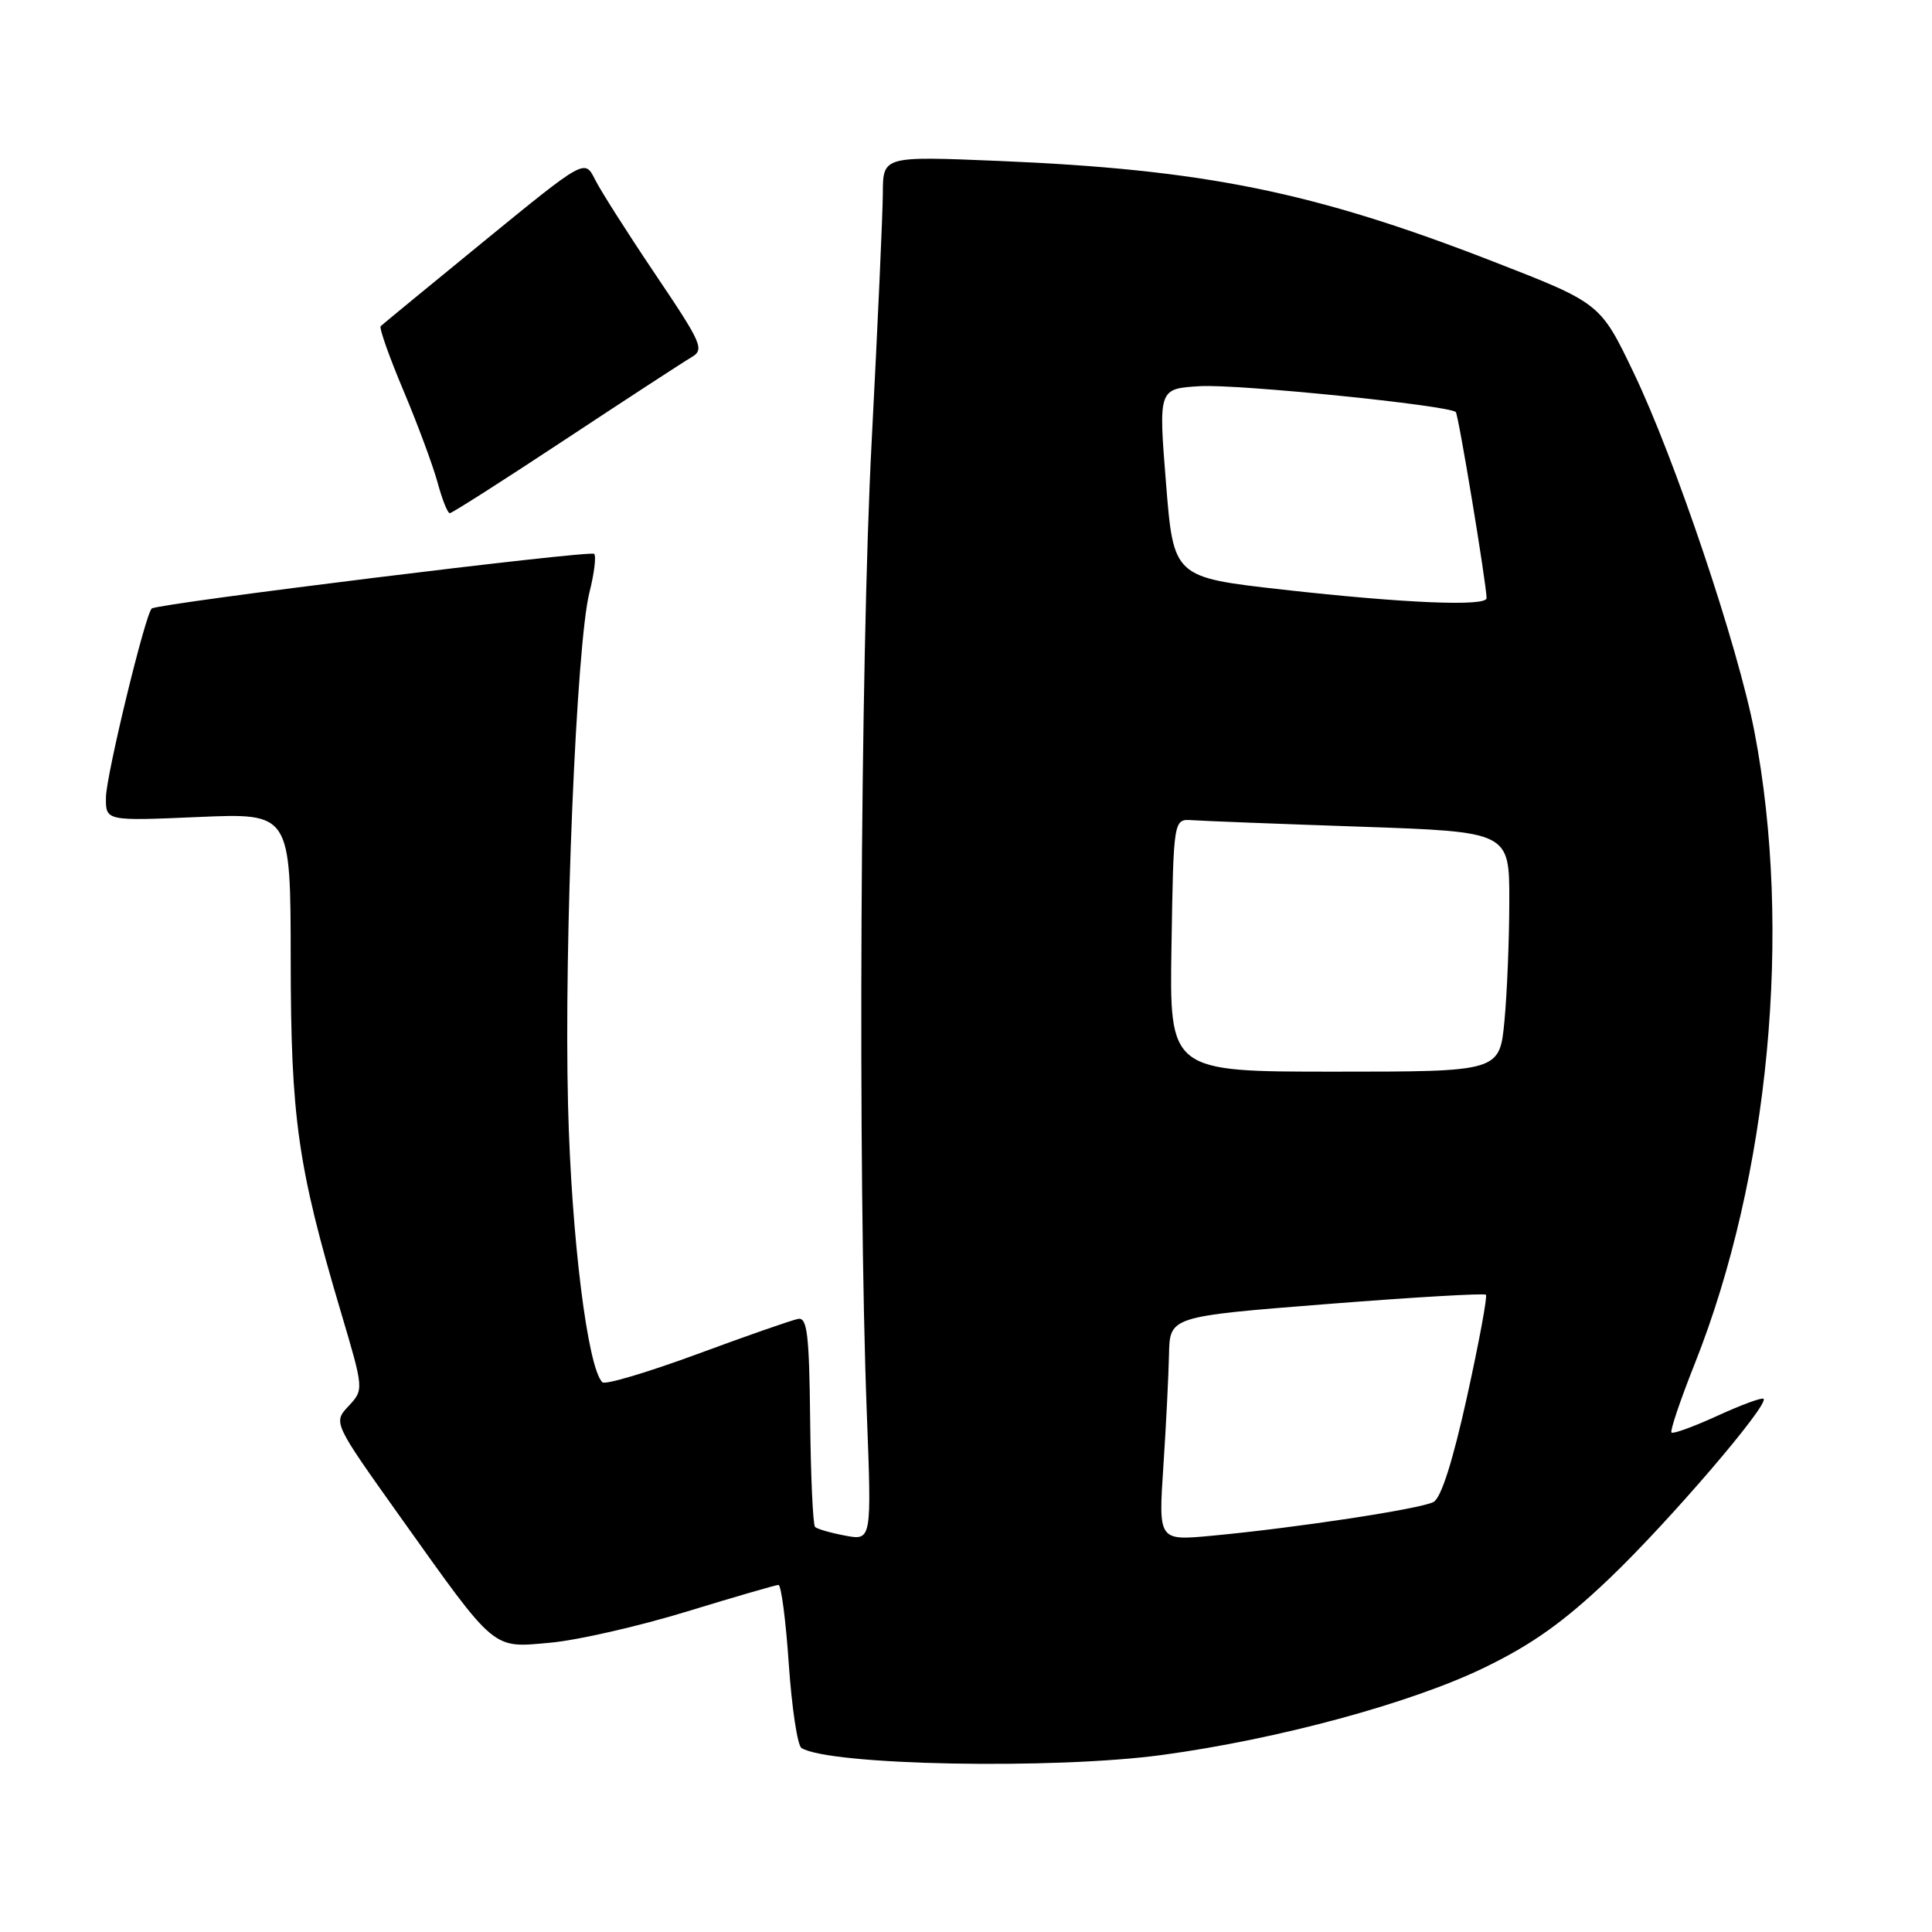 <?xml version="1.0" encoding="UTF-8" standalone="no"?>
<!DOCTYPE svg PUBLIC "-//W3C//DTD SVG 1.1//EN" "http://www.w3.org/Graphics/SVG/1.1/DTD/svg11.dtd" >
<svg xmlns="http://www.w3.org/2000/svg" xmlns:xlink="http://www.w3.org/1999/xlink" version="1.1" viewBox="0 0 256 256">
 <g >
 <path fill="currentColor"
d=" M 154.00 232.54 C 169.29 230.47 186.92 225.70 196.66 220.98 C 203.00 217.91 207.22 214.91 213.23 209.18 C 221.04 201.74 234.45 186.11 233.68 185.35 C 233.47 185.14 230.73 186.15 227.59 187.59 C 224.44 189.03 221.70 190.03 221.48 189.82 C 221.27 189.60 222.66 185.48 224.58 180.66 C 234.43 155.85 237.51 123.22 232.48 97.00 C 230.31 85.66 221.94 60.78 216.46 49.37 C 212.05 40.17 212.05 40.17 197.77 34.62 C 174.06 25.40 159.55 22.46 132.25 21.32 C 117.00 20.69 117.00 20.69 116.98 25.60 C 116.97 28.29 116.30 43.10 115.50 58.50 C 113.99 87.17 113.65 155.74 114.86 187.32 C 115.50 204.13 115.50 204.13 112.00 203.48 C 110.08 203.12 108.28 202.60 108.00 202.33 C 107.72 202.06 107.43 195.68 107.35 188.17 C 107.23 176.84 106.96 174.54 105.76 174.76 C 104.96 174.90 98.95 177.00 92.40 179.42 C 85.86 181.83 80.20 183.52 79.82 183.16 C 77.86 181.25 75.71 163.97 75.27 146.50 C 74.72 124.92 76.37 85.39 78.10 78.51 C 78.74 75.99 79.02 73.68 78.73 73.39 C 78.22 72.88 20.92 79.96 20.11 80.63 C 19.26 81.33 14.08 102.68 14.04 105.64 C 14.00 108.79 14.00 108.79 26.25 108.26 C 38.50 107.73 38.50 107.73 38.52 127.12 C 38.54 148.19 39.43 154.50 45.16 173.82 C 48.22 184.13 48.22 184.13 46.18 186.32 C 44.14 188.50 44.14 188.50 53.04 201.00 C 65.85 218.98 65.13 218.37 72.98 217.66 C 76.56 217.33 84.67 215.48 91.00 213.54 C 97.33 211.60 102.79 210.02 103.15 210.01 C 103.51 210.00 104.13 214.73 104.52 220.52 C 104.92 226.30 105.67 231.30 106.20 231.62 C 109.91 233.92 139.62 234.49 154.00 232.54 Z  M 74.88 58.25 C 83.00 52.89 90.51 47.99 91.57 47.37 C 93.38 46.32 93.09 45.64 86.85 36.37 C 83.19 30.94 79.59 25.28 78.84 23.78 C 77.48 21.06 77.48 21.06 64.16 31.94 C 56.84 37.92 50.67 43.00 50.44 43.22 C 50.22 43.45 51.58 47.30 53.47 51.78 C 55.36 56.27 57.39 61.75 57.99 63.97 C 58.59 66.18 59.31 68.00 59.60 68.00 C 59.89 68.00 66.77 63.61 74.88 58.25 Z  M 154.15 194.33 C 154.51 188.92 154.84 182.24 154.90 179.47 C 155.00 174.44 155.00 174.44 175.75 172.80 C 187.16 171.90 196.67 171.34 196.89 171.56 C 197.11 171.77 195.98 177.85 194.39 185.07 C 192.51 193.59 190.96 198.48 189.95 199.02 C 188.25 199.94 171.59 202.47 160.50 203.50 C 153.50 204.15 153.50 204.15 154.15 194.33 Z  M 155.23 125.25 C 155.50 108.50 155.50 108.50 158.00 108.68 C 159.38 108.78 169.39 109.17 180.25 109.54 C 200.00 110.22 200.00 110.22 199.99 119.36 C 199.99 124.39 199.70 131.54 199.35 135.25 C 198.71 142.00 198.71 142.00 176.83 142.00 C 154.95 142.00 154.95 142.00 155.23 125.25 Z  M 170.00 78.13 C 155.50 76.50 155.50 76.50 154.50 64.00 C 153.50 51.50 153.50 51.50 159.00 51.17 C 163.96 50.87 191.93 53.70 192.90 54.60 C 193.25 54.92 196.94 77.23 196.98 79.25 C 197.01 80.39 186.12 79.94 170.00 78.13 Z "/>
</g>
</svg>